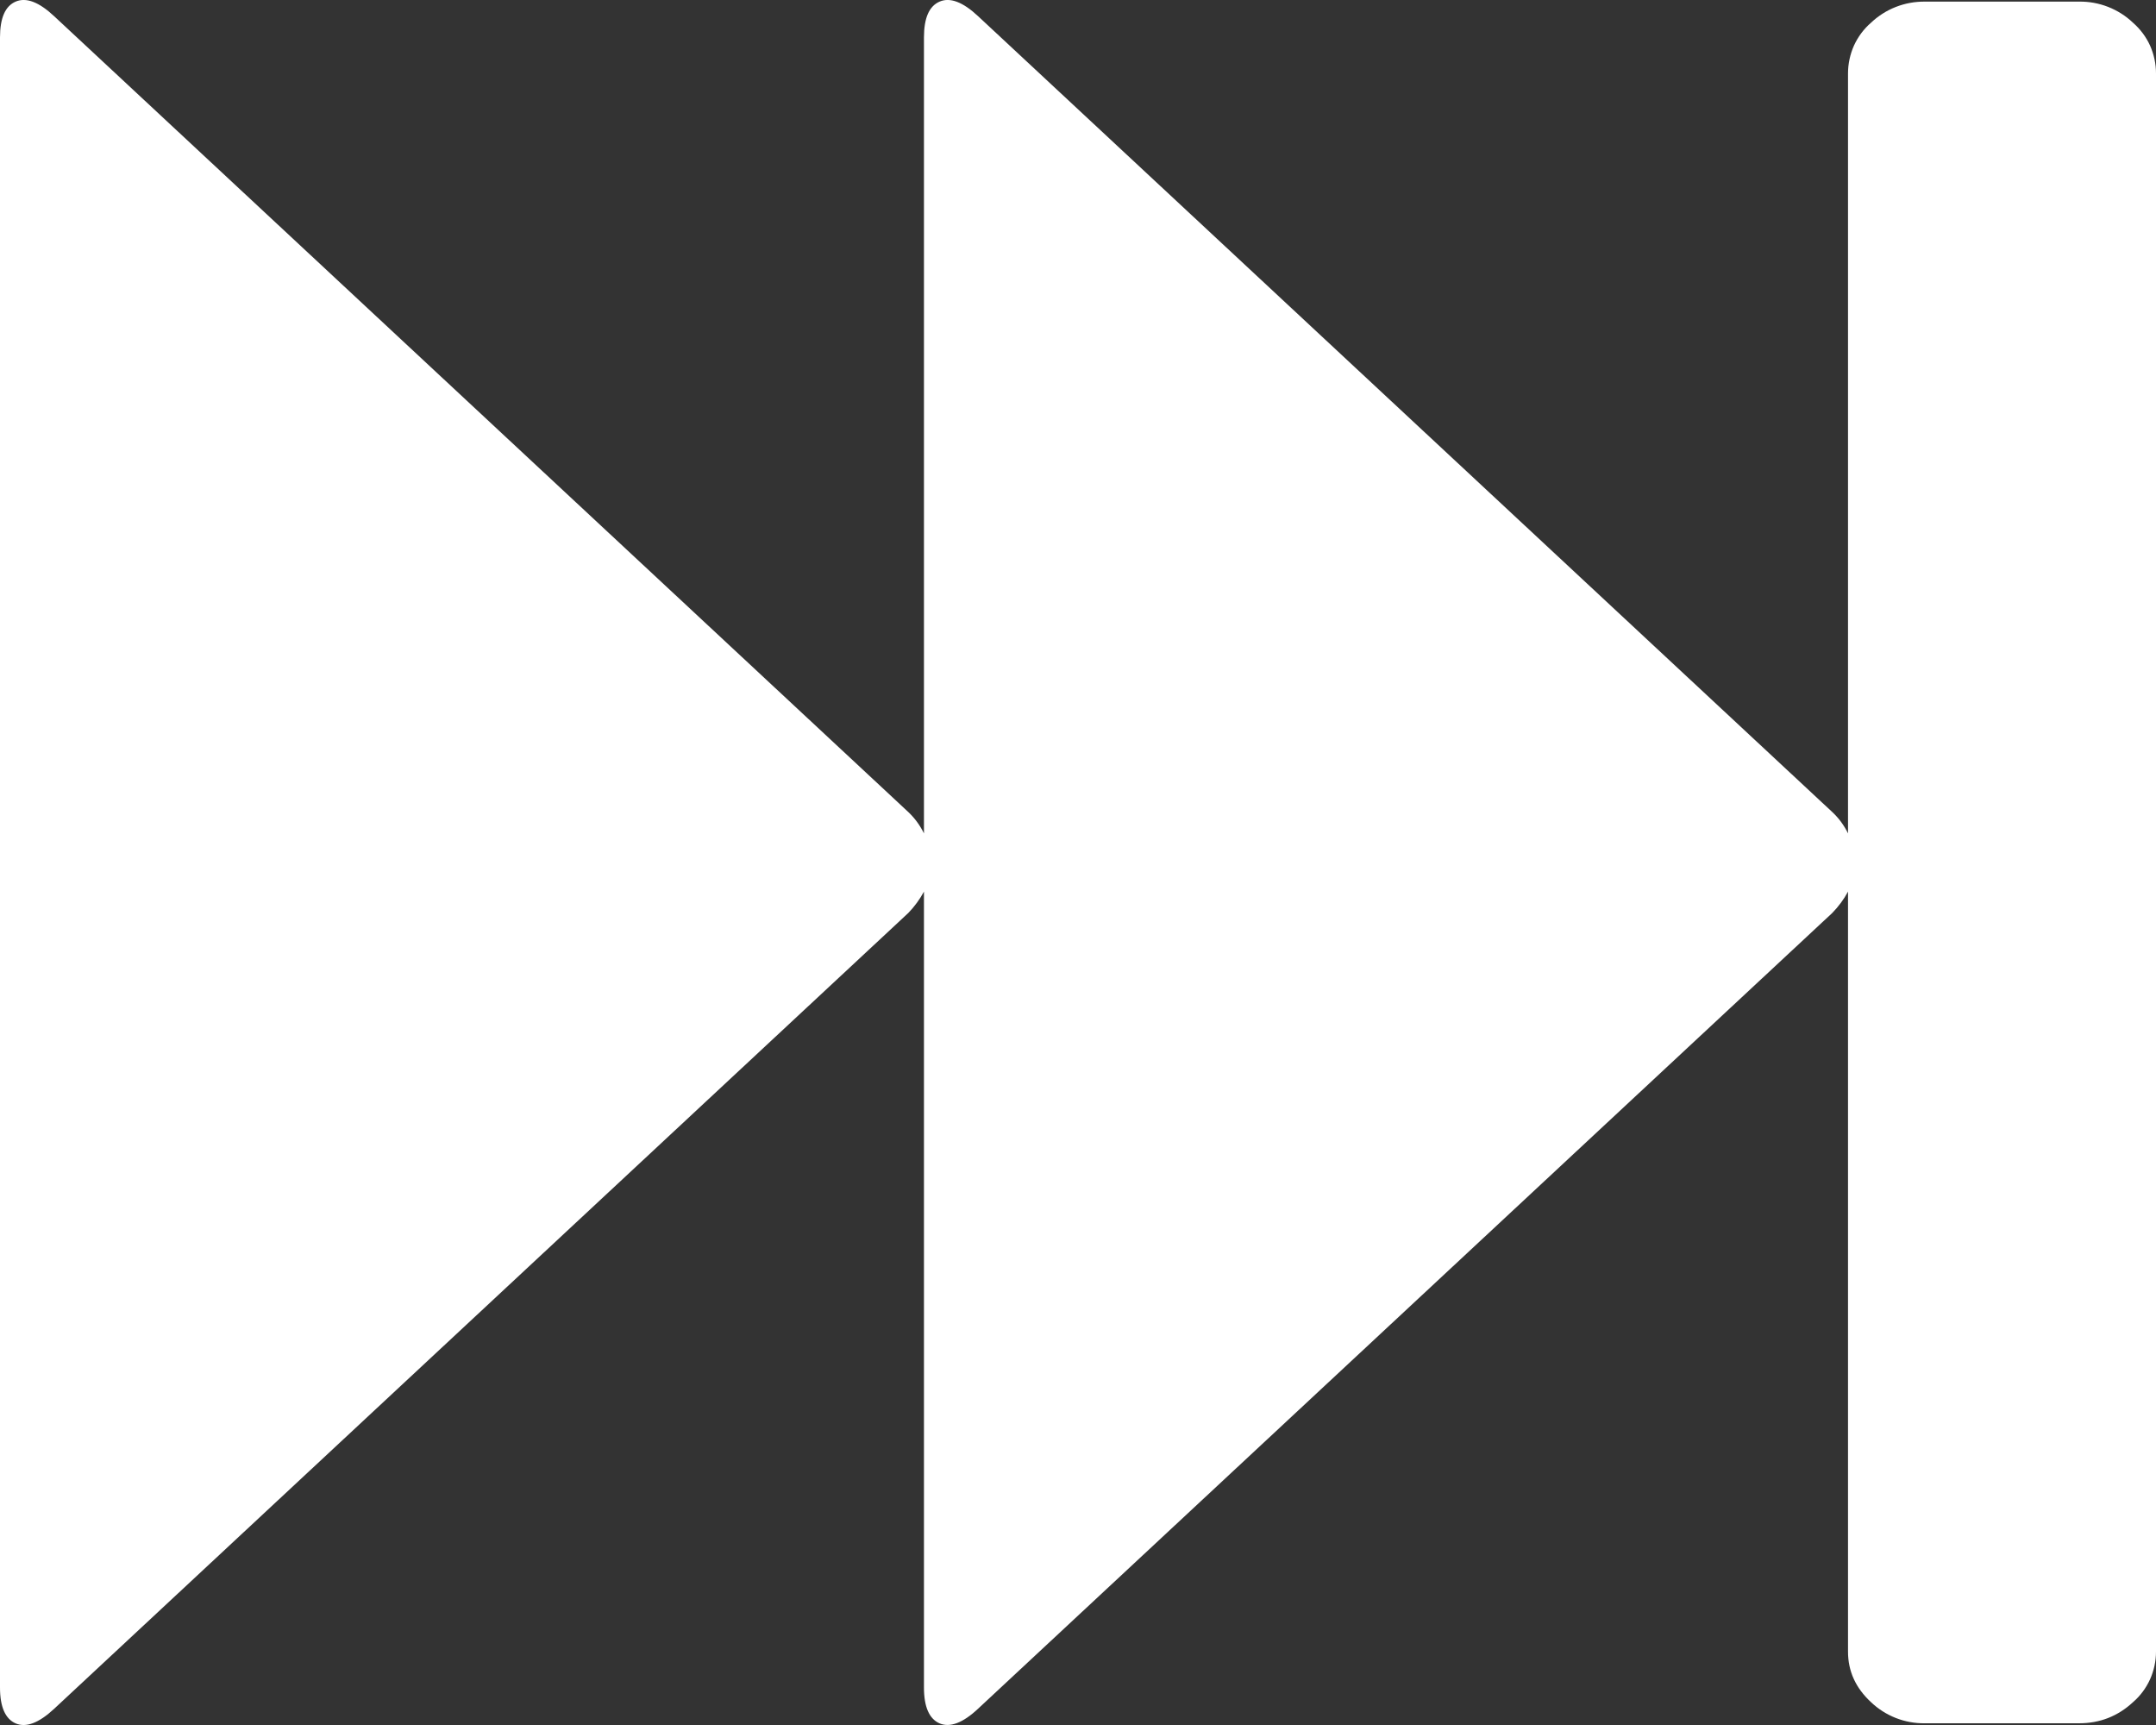 <svg width="20" height="16" viewBox="0 0 20 16" fill="none" xmlns="http://www.w3.org/2000/svg">
<rect x="0" y="0" width="20" height="16" fill="#333333" stroke="none"/>
<path d="M19.788 0.212C19.653 0.083 19.472 0.012 19.285 0.015H17.857C17.67 0.013 17.49 0.083 17.355 0.212C17.288 0.27 17.235 0.342 17.198 0.423C17.162 0.504 17.143 0.592 17.143 0.68V7.73C17.107 7.656 17.058 7.589 16.997 7.532L9.073 0.15C8.932 0.018 8.813 -0.027 8.716 0.015C8.619 0.057 8.571 0.167 8.571 0.348V7.73C8.535 7.656 8.486 7.589 8.426 7.532L0.502 0.15C0.361 0.018 0.242 -0.027 0.145 0.015C0.048 0.057 0 0.167 0 0.348V15.652C0 15.832 0.049 15.943 0.145 15.985C0.242 16.027 0.361 15.981 0.502 15.85L8.426 8.468C8.483 8.409 8.532 8.342 8.571 8.27V15.652C8.571 15.832 8.62 15.943 8.716 15.985C8.813 16.026 8.932 15.981 9.073 15.849L16.997 8.468C17.054 8.409 17.104 8.343 17.143 8.27V15.32C17.143 15.5 17.213 15.655 17.355 15.787C17.49 15.916 17.67 15.987 17.857 15.984H19.286C19.479 15.984 19.646 15.919 19.788 15.787C19.855 15.729 19.908 15.657 19.945 15.576C19.981 15.495 20 15.408 20 15.319V0.68C20 0.592 19.981 0.504 19.945 0.423C19.908 0.342 19.855 0.271 19.788 0.212Z" fill="white"/>
</svg>

